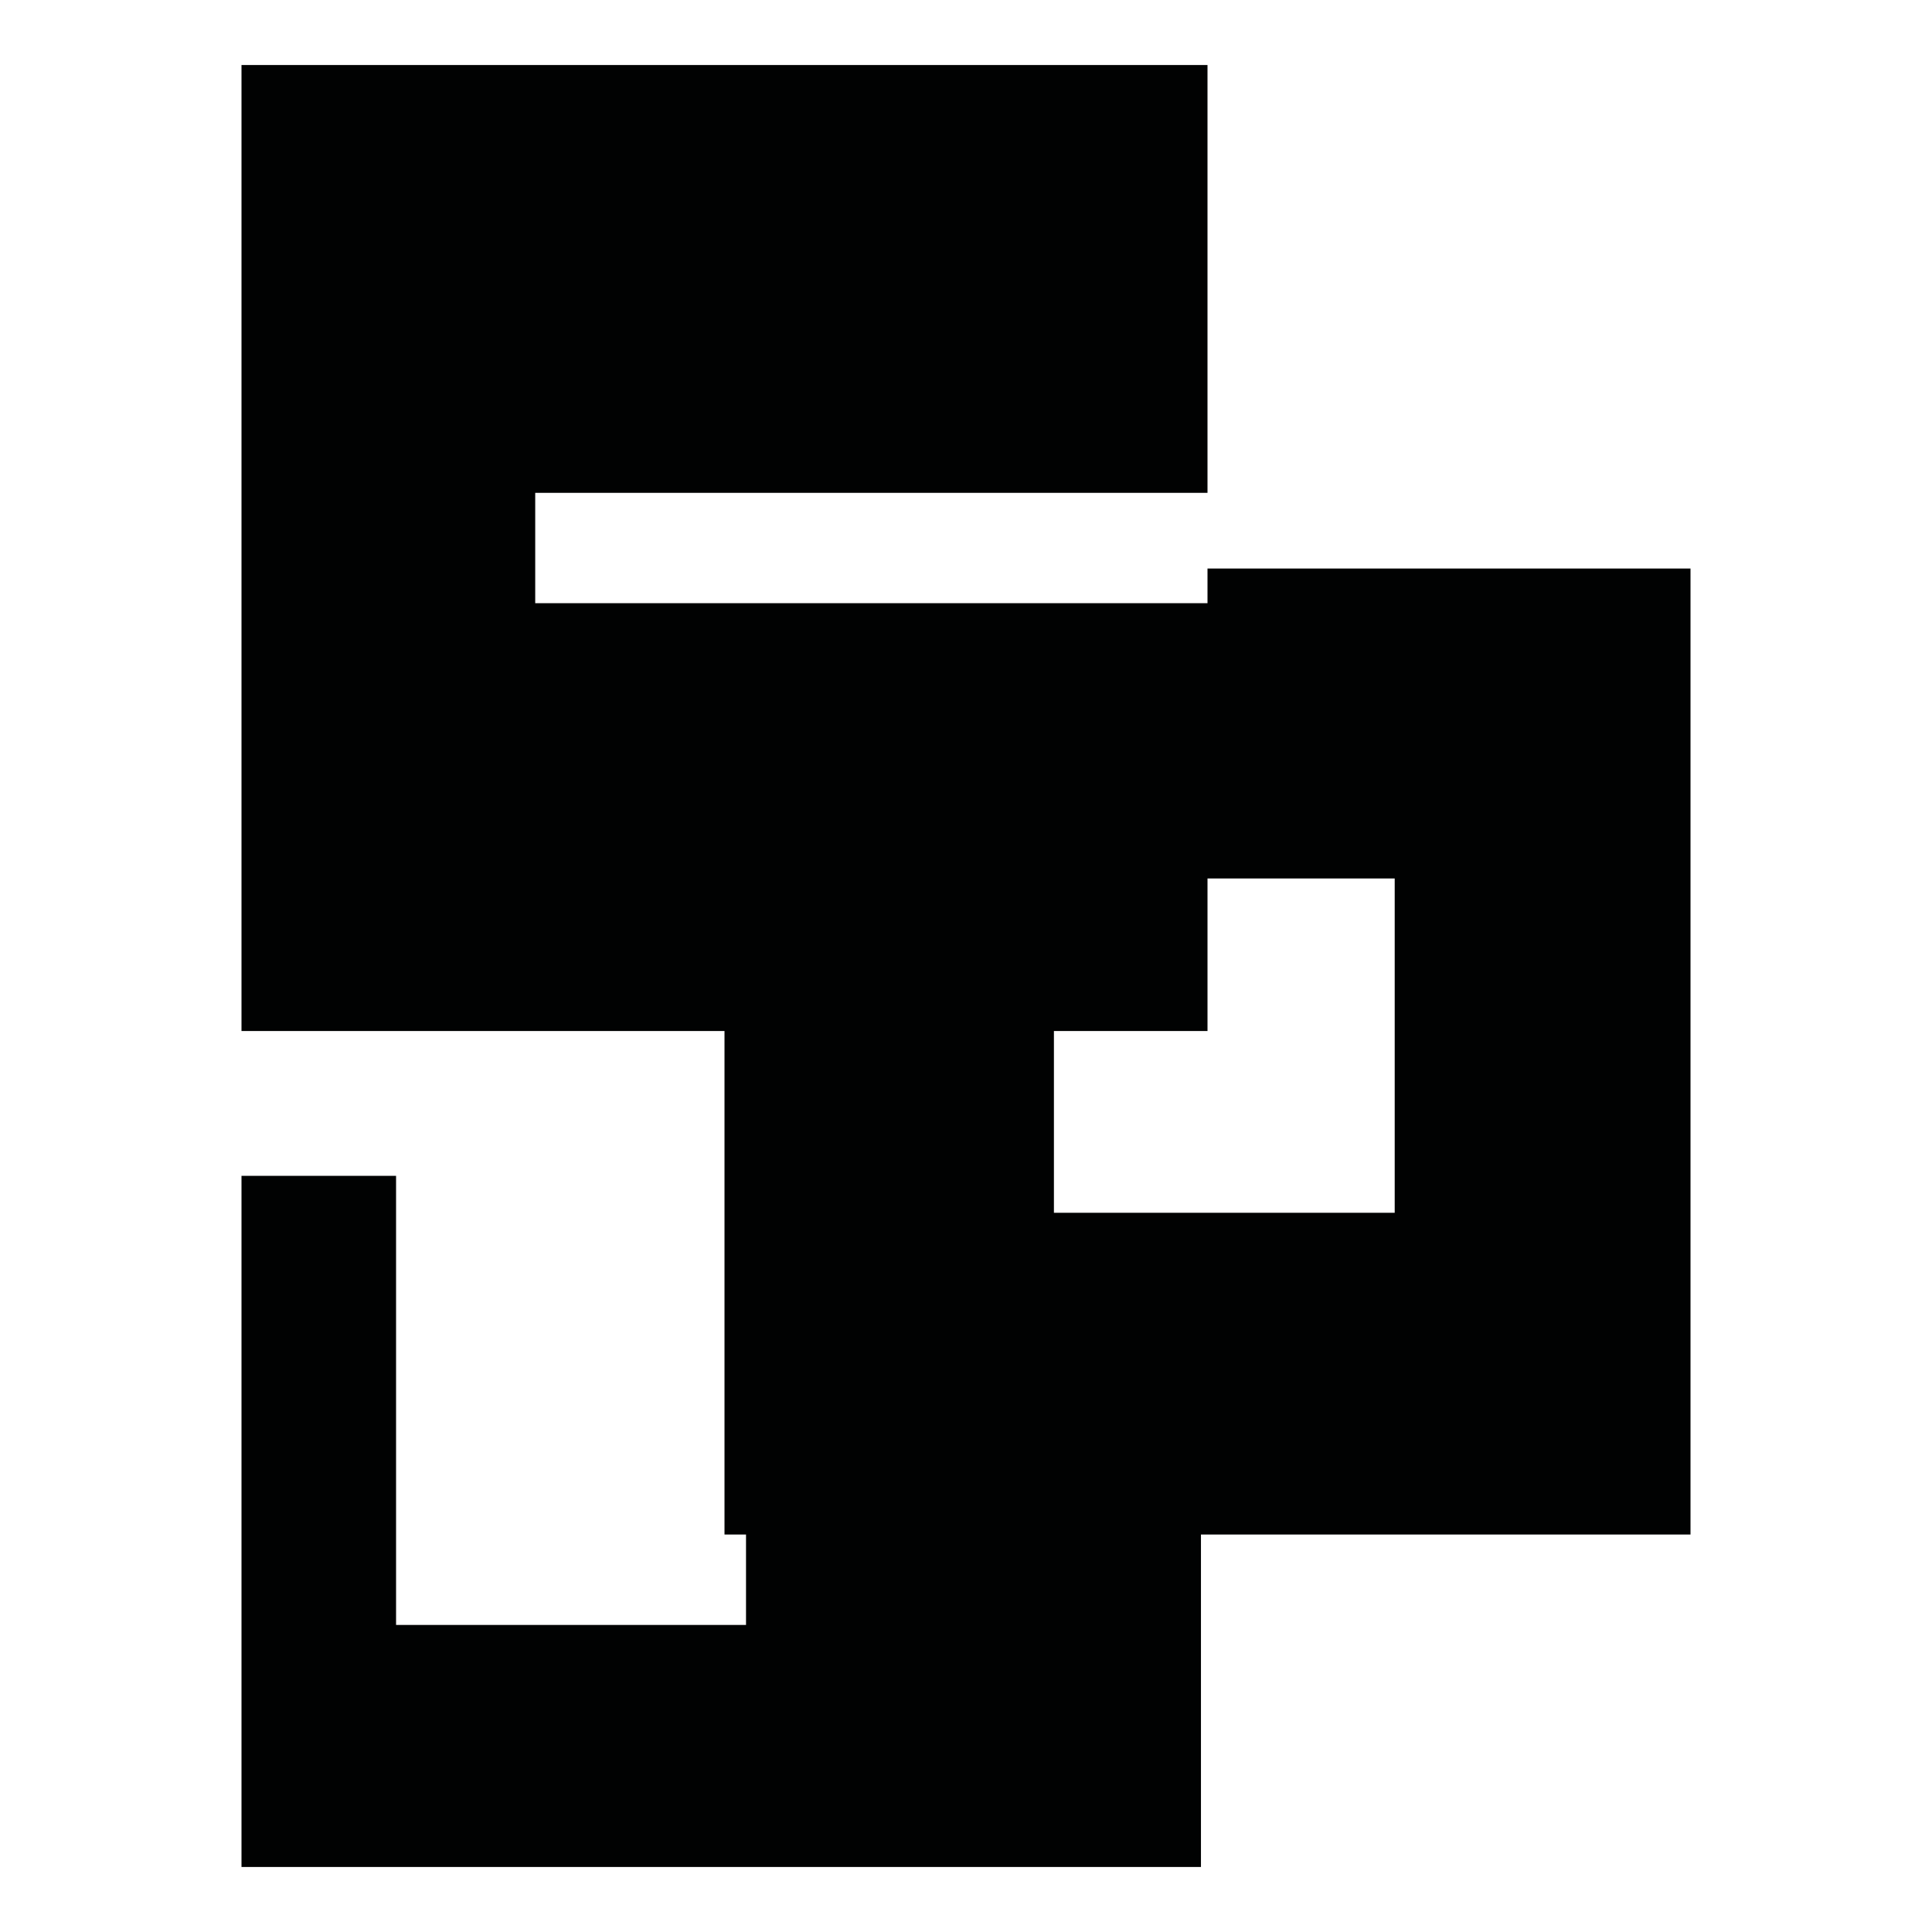 <?xml version="1.0" encoding="utf-8"?>
<!-- Generator: Adobe Illustrator 16.0.0, SVG Export Plug-In . SVG Version: 6.00 Build 0)  -->
<!DOCTYPE svg PUBLIC "-//W3C//DTD SVG 1.1//EN" "http://www.w3.org/Graphics/SVG/1.1/DTD/svg11.dtd">
<svg version="1.1" id="Calque_1" xmlns="http://www.w3.org/2000/svg" xmlns:xlink="http://www.w3.org/1999/xlink" x="0px" y="0px"
	 width="1190.551px" height="1190.551px" viewBox="0 0 1190.551 1190.551" enable-background="new 0 0 1190.551 1190.551"
	 xml:space="preserve">
<path fill="#010202" d="M744.095,350.339v21.362H329.817v-68h414.277V40.061H148.817v595.277h297.639v310.28h13.259v55.712H244.065
	V724.575h-95.248v425.915h591.244V945.619h301.674v-595.28H744.095z M859.455,747.34h-210v-112h94.64v-94h115.36V747.34z"/>
</svg>
